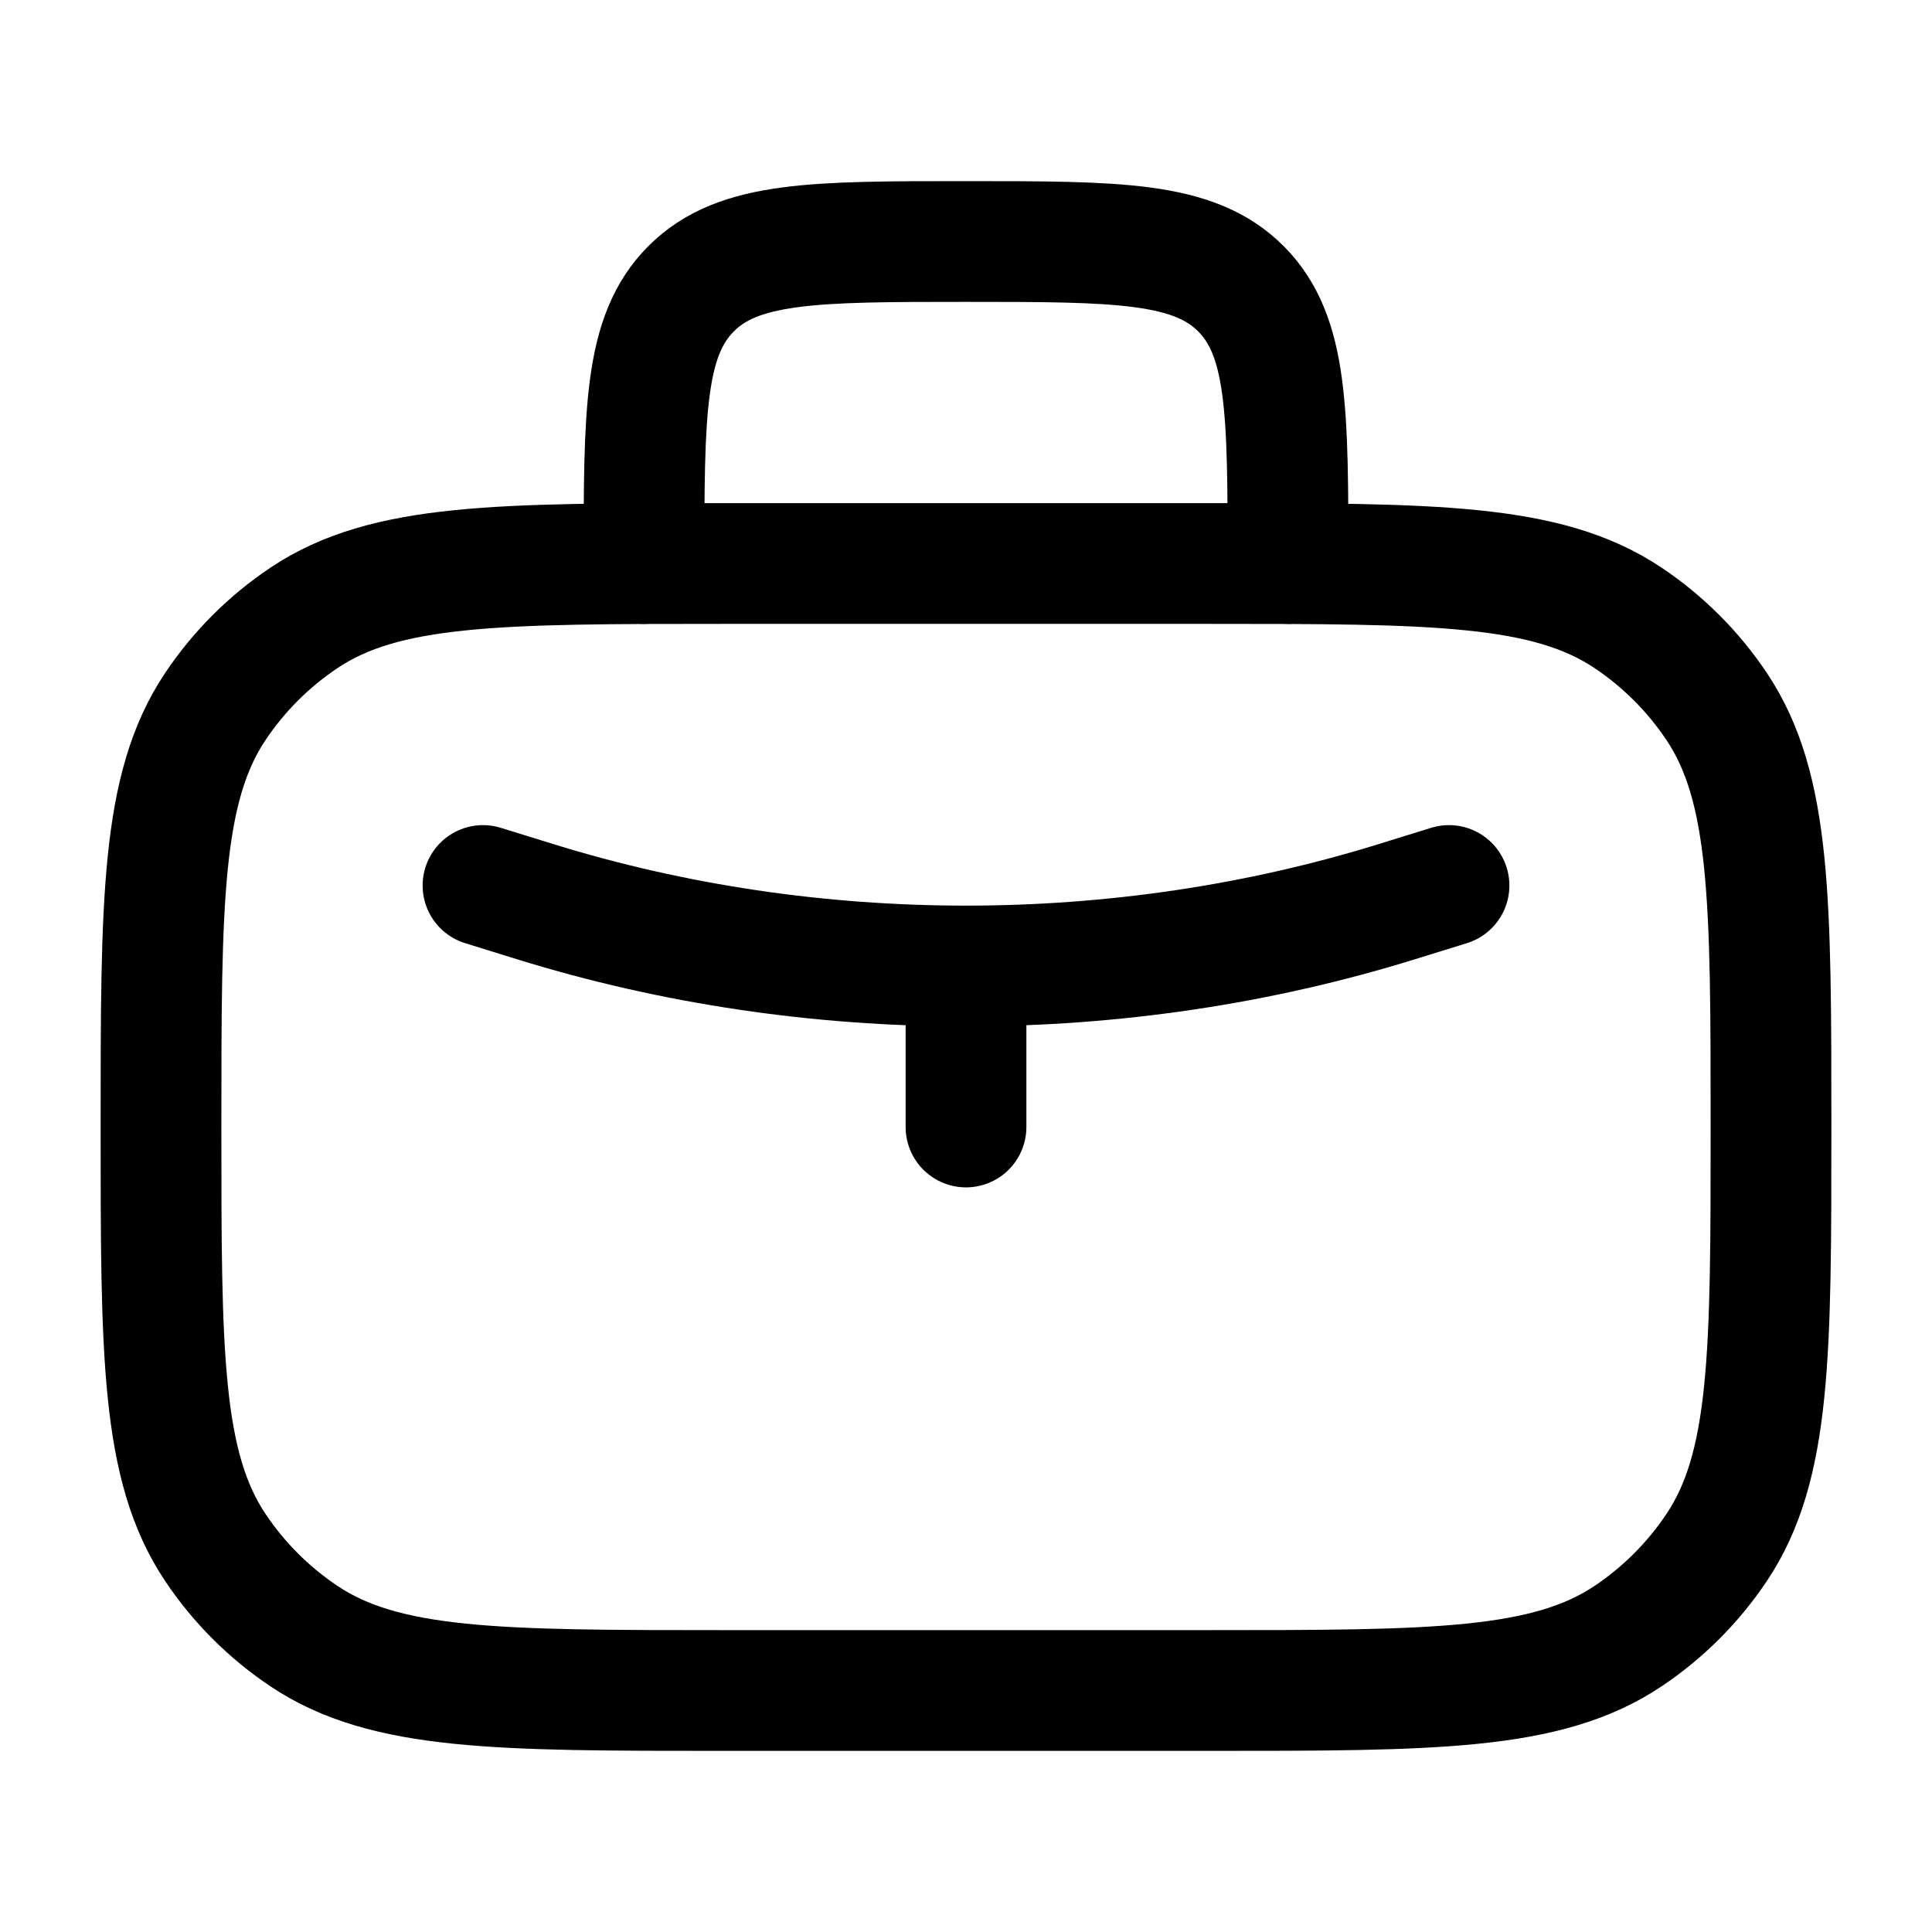 <svg viewBox="0 0 24 24" fill="none" xmlns="http://www.w3.org/2000/svg"><path d="M2 14C2 11.191 2 9.787 2.674 8.778C2.966 8.341 3.341 7.966 3.778 7.674C4.787 7 6.191 7 9 7H15C17.809 7 19.213 7 20.222 7.674C20.659 7.966 21.034 8.341 21.326 8.778C22 9.787 22 11.191 22 14C22 16.809 22 18.213 21.326 19.222C21.034 19.659 20.659 20.034 20.222 20.326C19.213 21 17.809 21 15 21H9C6.191 21 4.787 21 3.778 20.326C3.341 20.034 2.966 19.659 2.674 19.222C2 18.213 2 16.809 2 14Z" stroke="currentColor" stroke-width="1.5" stroke-linecap="round" stroke-linejoin="round"/><path d="M16 7C16 5.114 16 4.172 15.414 3.586C14.828 3 13.886 3 12 3C10.114 3 9.172 3 8.586 3.586C8 4.172 8 5.114 8 7" stroke="currentColor" stroke-width="1.5" stroke-linecap="round" stroke-linejoin="round"/><path d="M6 11L6.652 11.202C10.085 12.266 13.915 12.266 17.348 11.202L18 11M12 12V14" stroke="currentColor" stroke-width="1.5" stroke-linecap="round" stroke-linejoin="round"/></svg>